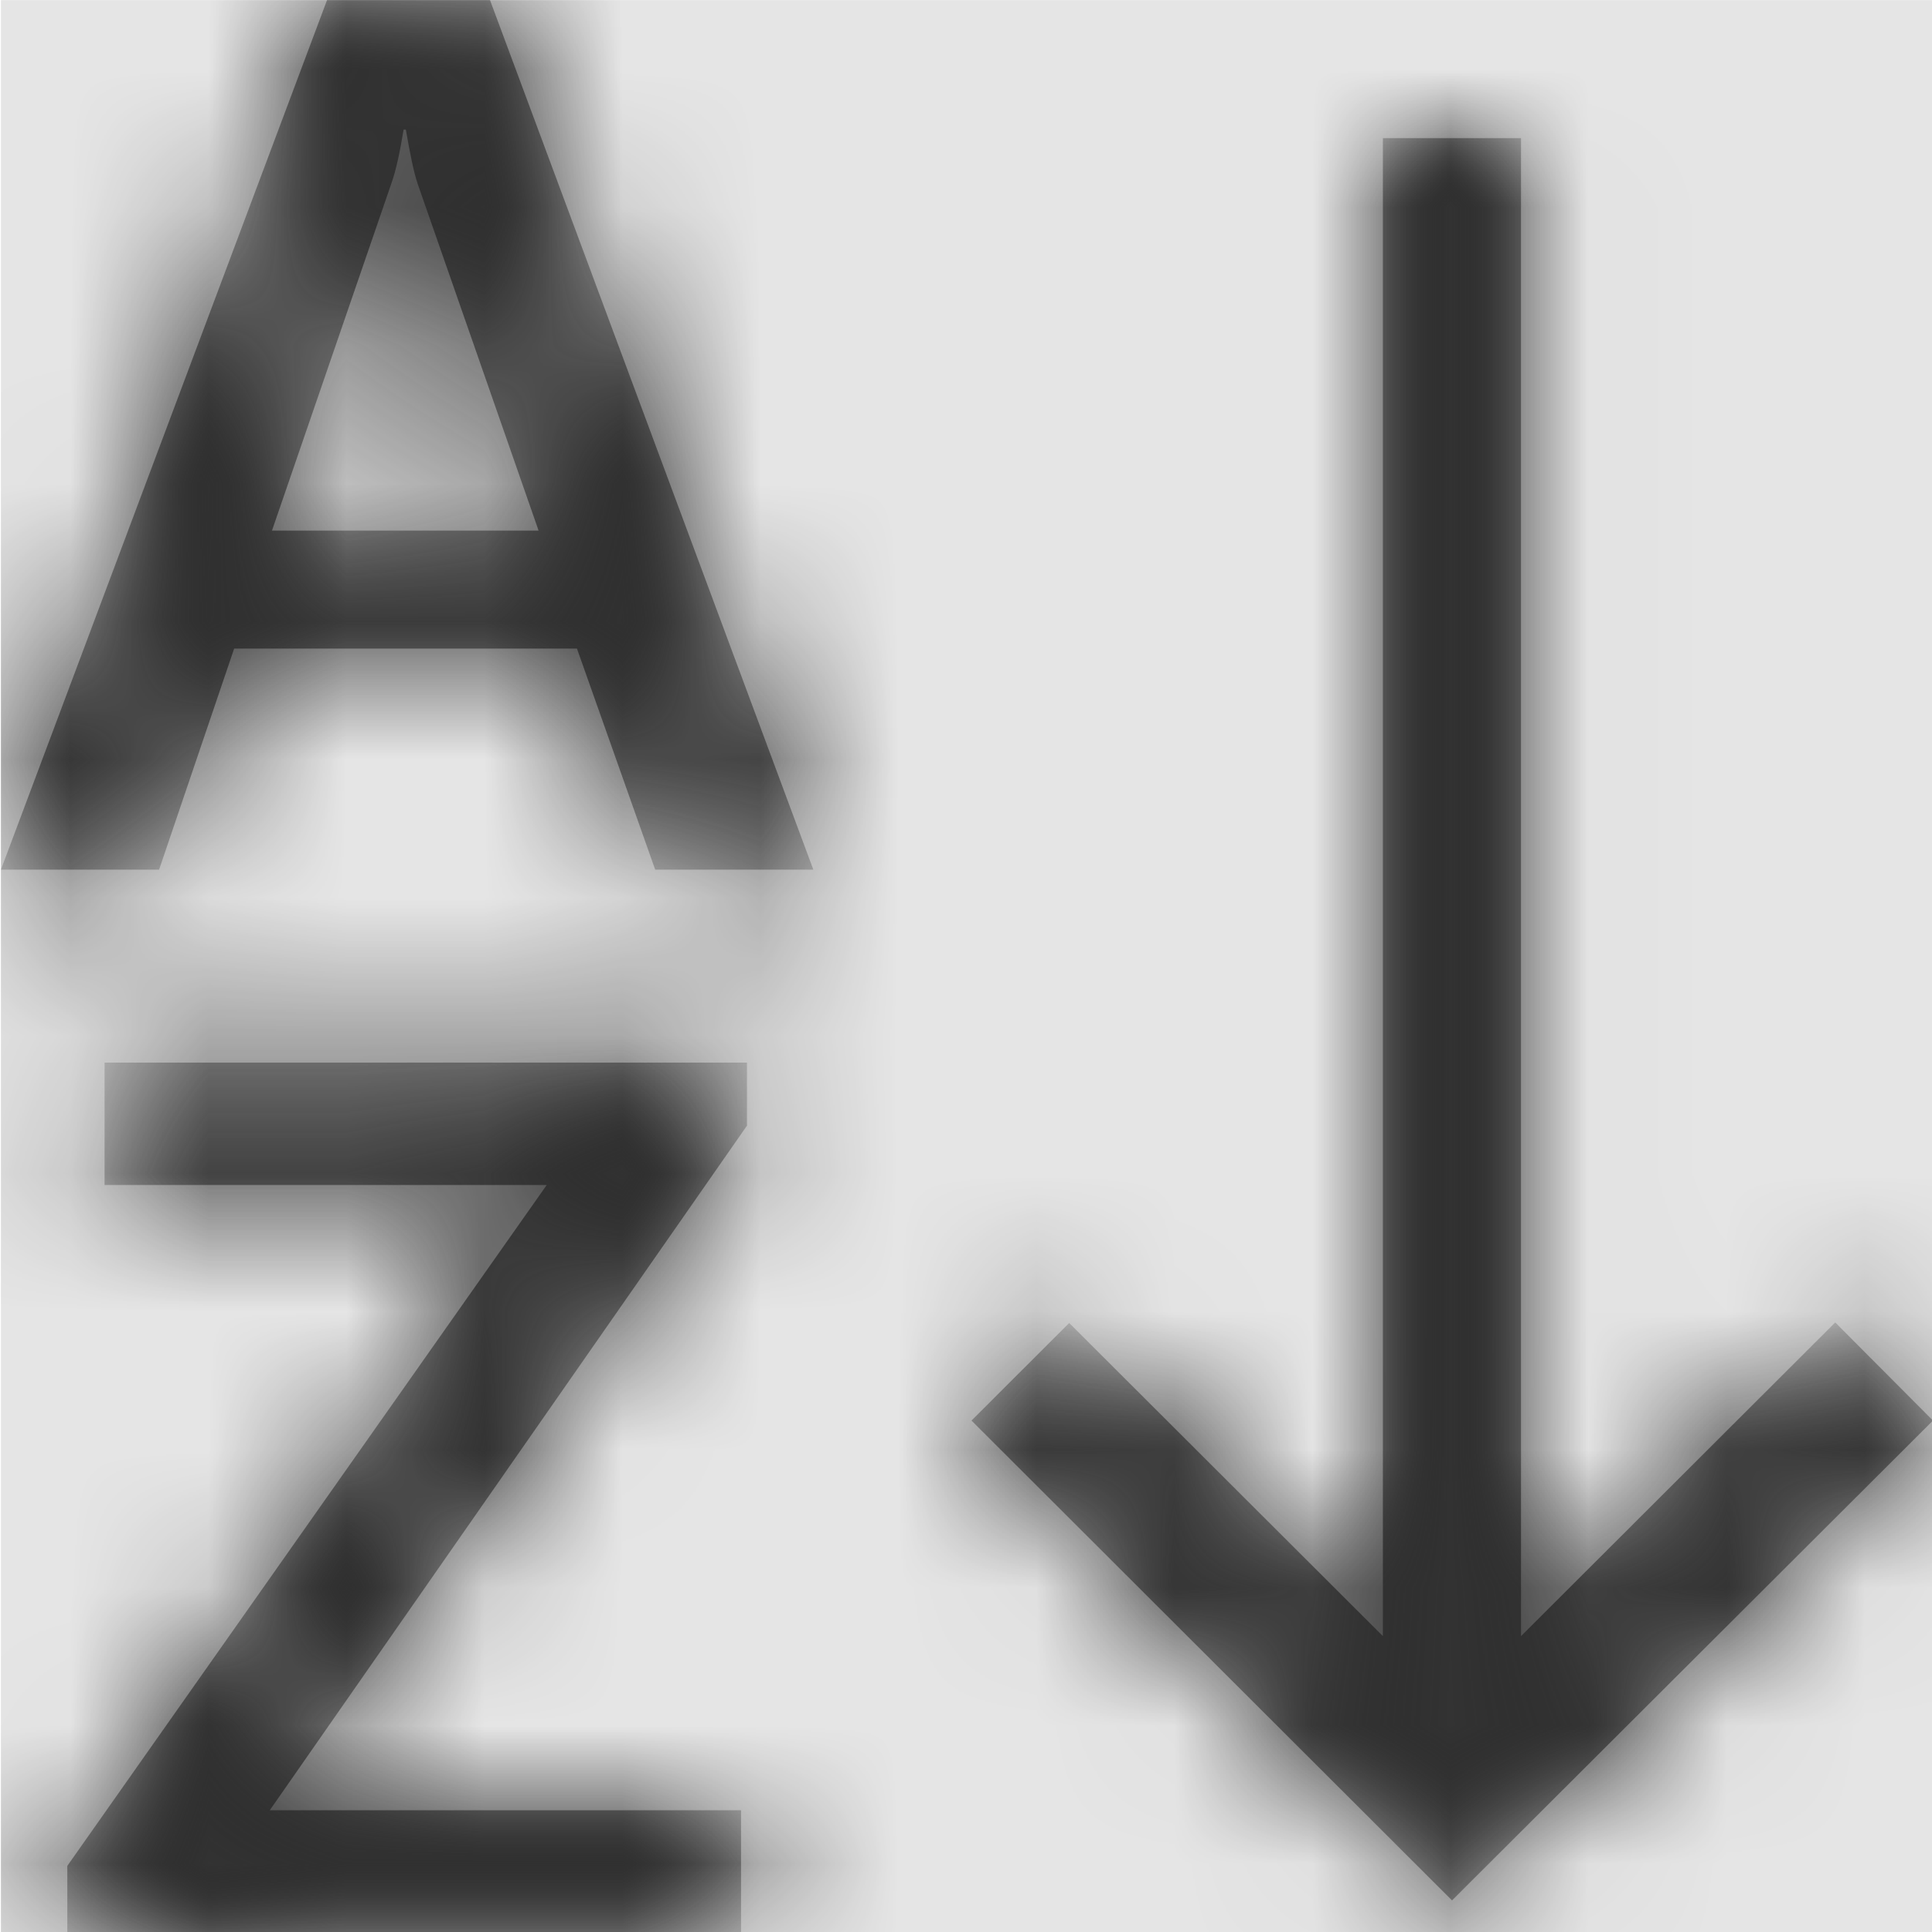<svg width="1000" height="1000" viewBox="0 0 1000 1000" version="1.1" xmlns="http://www.w3.org/2000/svg" xmlns:xlink="http://www.w3.org/1999/xlink">
<title>sort-asc</title>
<desc>Created using Figma</desc>
<g id="Canvas" transform="matrix(71.429 0 0 71.429 -83214.3 -12714.3)">
<rect x="1165" y="178" width="14" height="14" fill="#E5E5E5"/>
<g id="sort-asc">
<mask id="mask0_outline" mask-type="alpha">
<g id="Mask">
<use xlink:href="#path0_fill" transform="translate(1165 178)" fill="#FFFFFF"/>
</g>
</mask>
<g id="Mask" mask="url(#mask0_outline)">
<use xlink:href="#path0_fill" transform="translate(1165 178)"/>
</g>
<g id="&#226;&#134;&#170;&#240;&#159;&#142;&#168;Color" mask="url(#mask0_outline)">
<g id="Rectangle 3">
<use xlink:href="#path1_fill" transform="translate(1165 178)" fill="#333333"/>
</g>
</g>
</g>
</g>
<defs>
<path id="path0_fill" fill-rule="evenodd" d="M 0 6.301L 2.363 0L 3.544 0L 5.887 6.301L 4.741 6.301L 4.174 4.699L 1.69 4.699L 1.146 6.301L 0 6.301ZM 2.828 1.332L 1.964 3.844L 3.896 3.844L 3.02 1.332C 2.992 1.25 2.965 1.117 2.934 0.938L 2.918 0.938C 2.891 1.102 2.863 1.234 2.828 1.332ZM 0.751 7.699L 5.406 7.699L 5.406 8.156L 1.948 13.117L 5.363 13.117L 5.363 14L 0.481 14L 0.481 13.52L 3.955 8.586L 0.751 8.586L 0.751 7.699ZM 10.515 13.77L 14 10.293L 13.292 9.582L 11.015 11.855L 11.015 1L 10.014 1L 10.014 11.855L 7.741 9.586L 7.033 10.293L 10.515 13.77Z"/>
<path id="path1_fill" fill-rule="evenodd" d="M 0 0L 14 0L 14 14L 0 14L 0 0Z"/>
</defs>
</svg>
